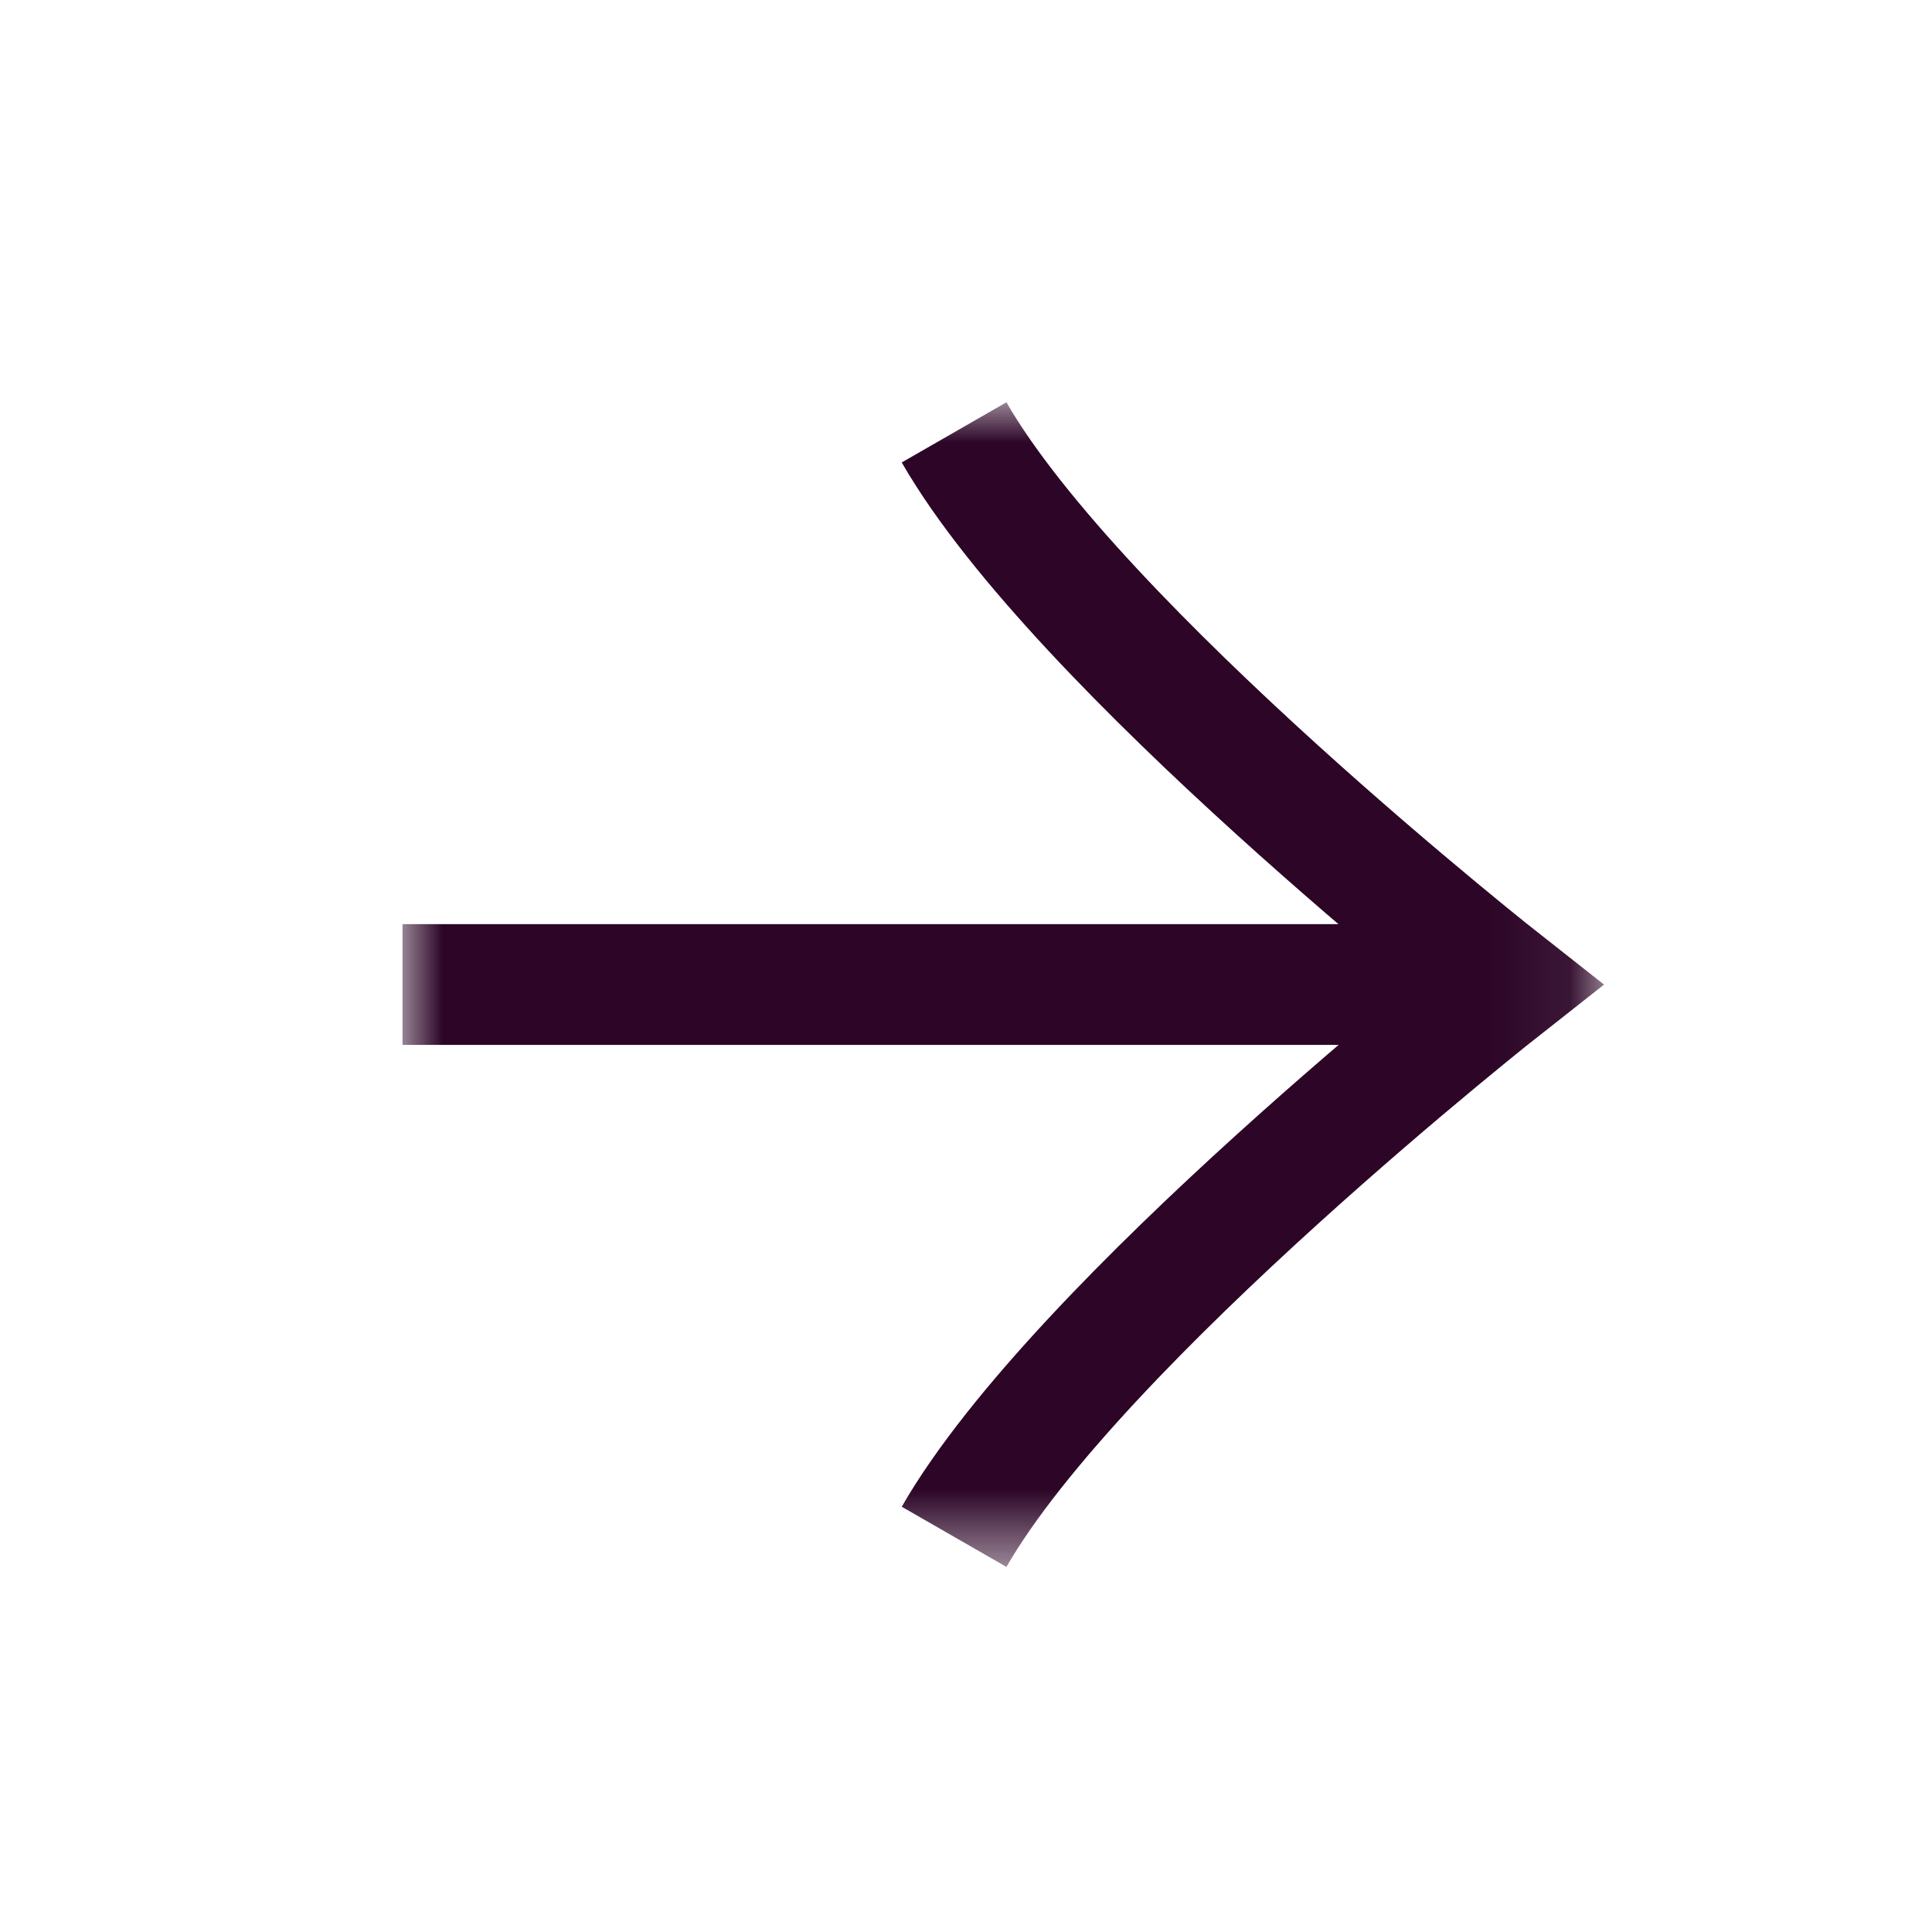 <svg width="24" height="24" viewBox="0 0 24 24" fill="none" xmlns="http://www.w3.org/2000/svg">
<mask id="mask0_40000042_402" style="mask-type:luminance" maskUnits="userSpaceOnUse" x="5" y="5" width="15" height="15">
<path d="M19.93 5H5V19.46H19.93V5Z" fill="white"/>
</mask>
<g mask="url(#mask0_40000042_402)">
<path d="M18.71 12.23H5" stroke="#2C0527" stroke-width="1.5"/>
<path d="M11.852 5.371C13.392 8.051 18.712 12.231 18.712 12.231C18.712 12.231 13.392 16.411 11.852 19.091" stroke="#2C0527" stroke-width="1.5"/>
</g>
</svg>

